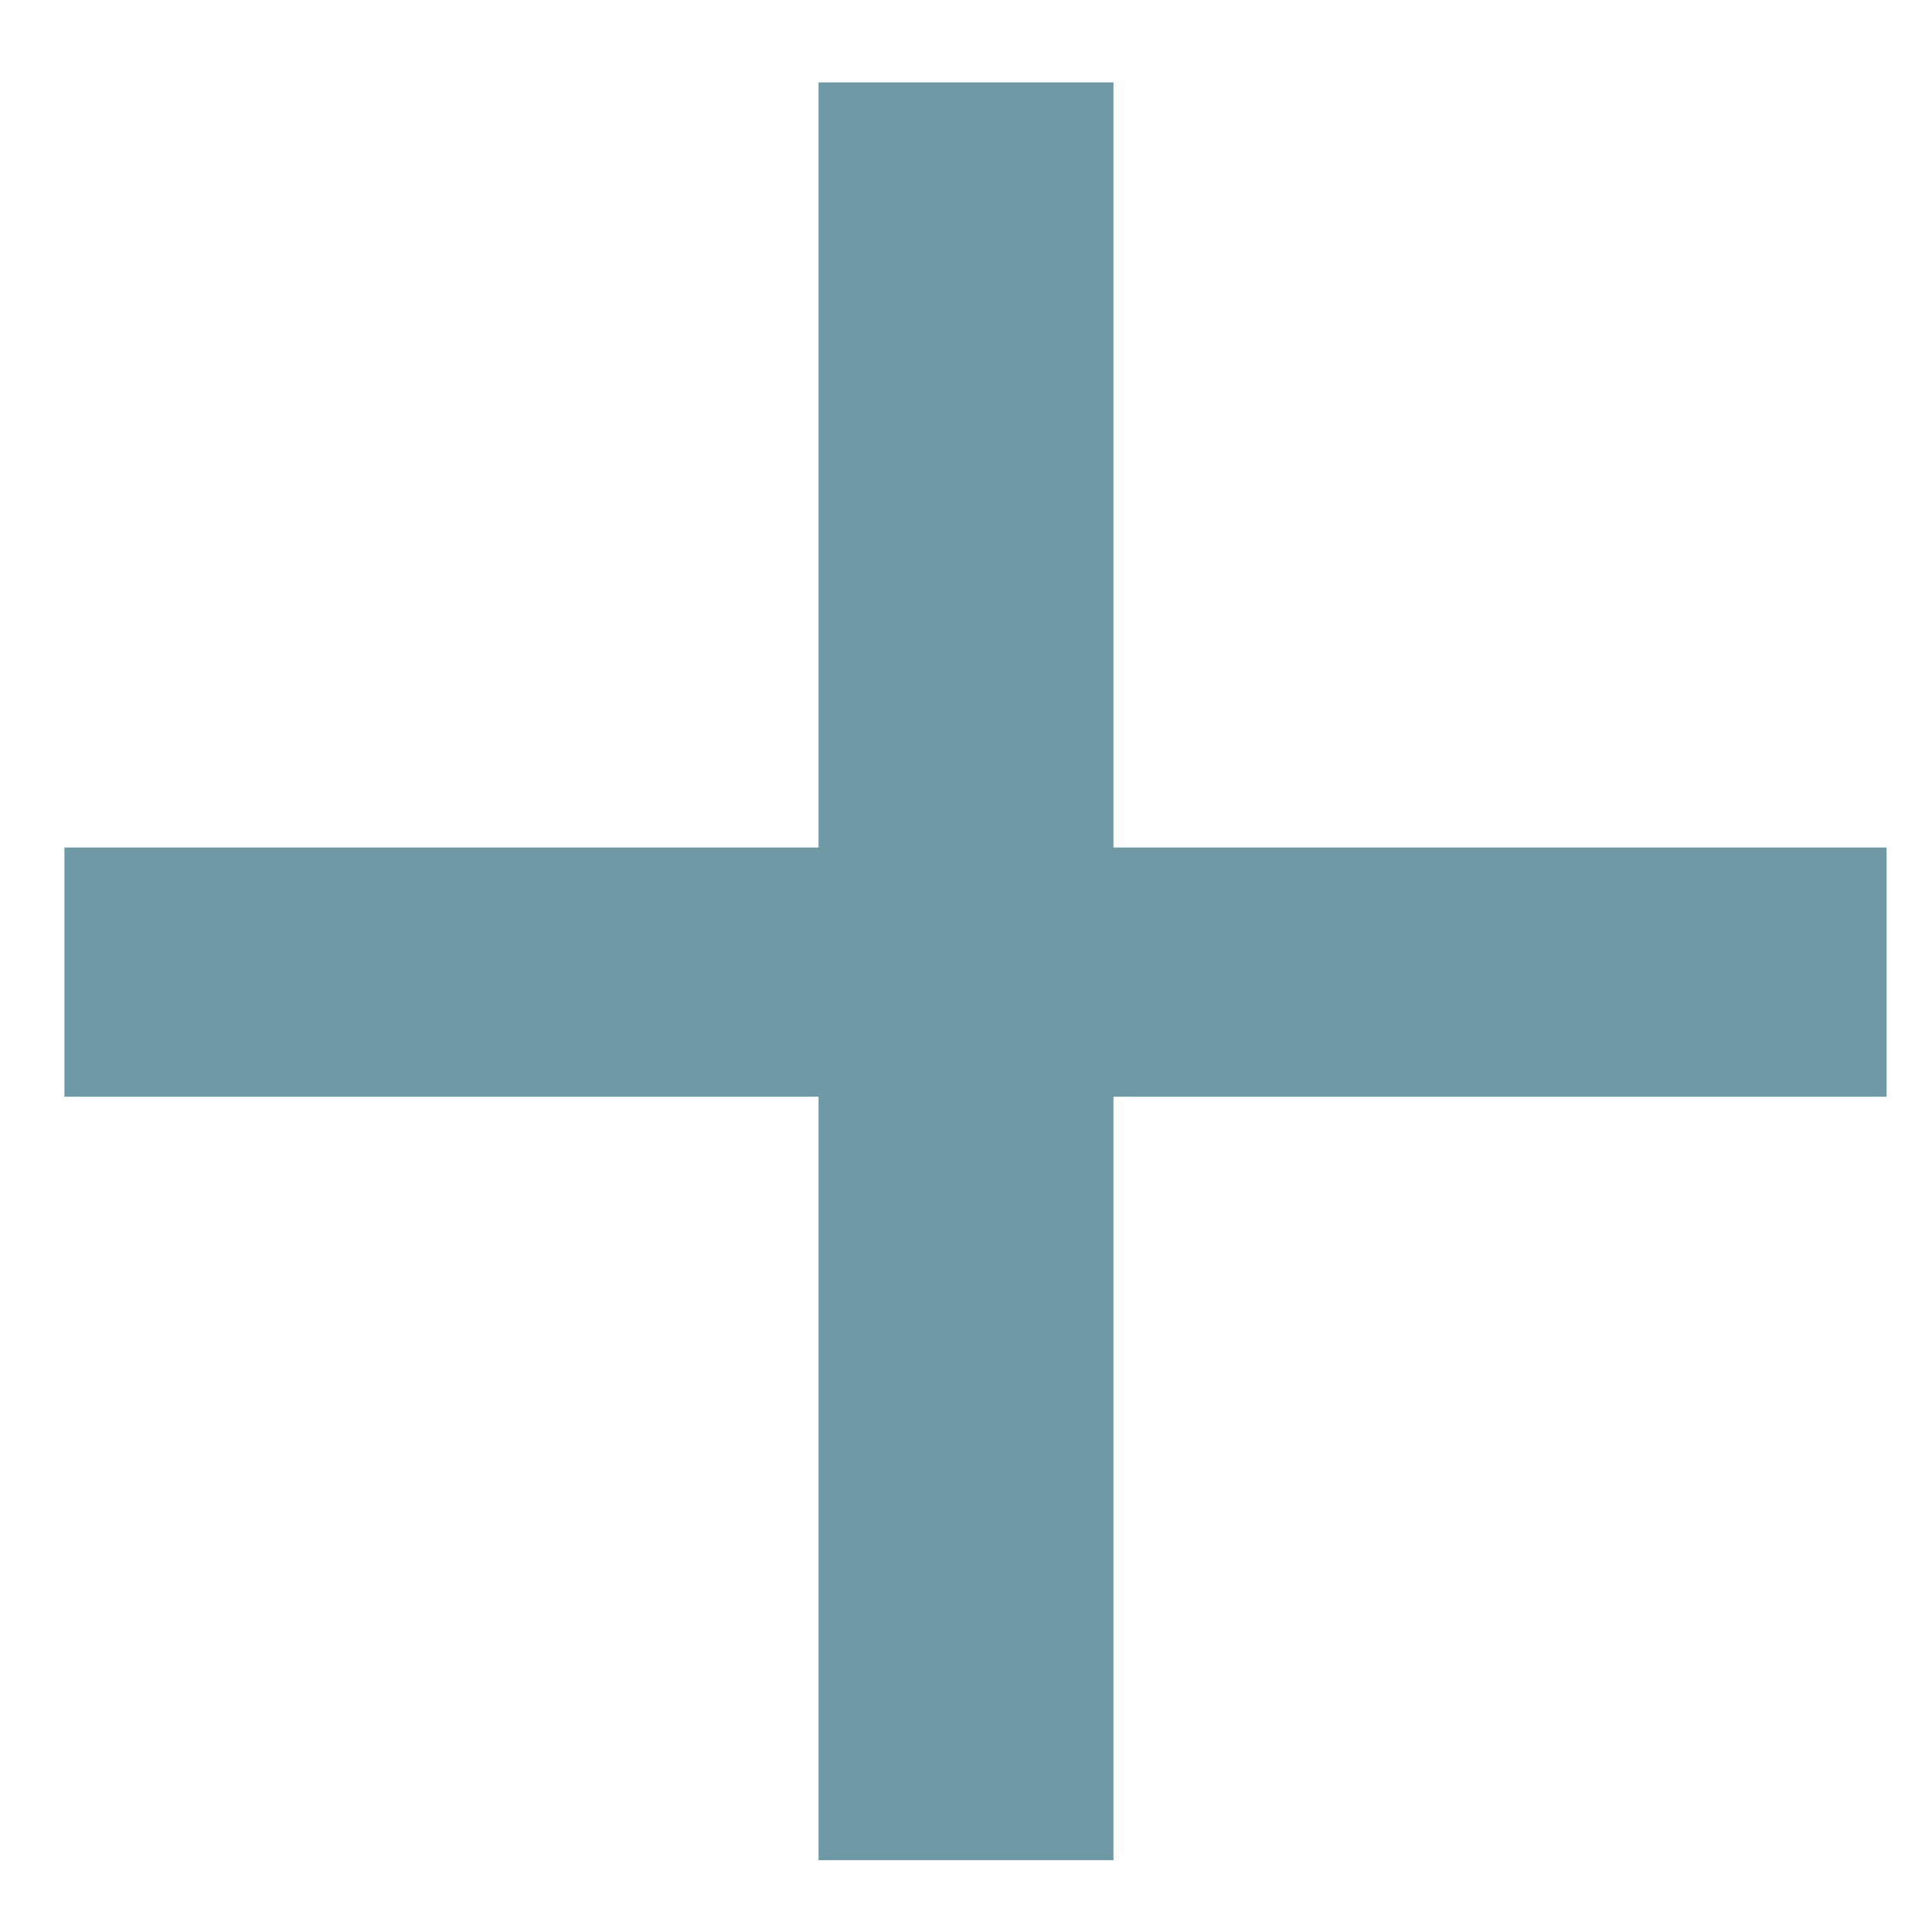 ﻿<?xml version="1.0" encoding="utf-8"?>
<svg version="1.1" xmlns:xlink="http://www.w3.org/1999/xlink" width="6px" height="6px" xmlns="http://www.w3.org/2000/svg">
  <g transform="matrix(1 0 0 1 -174 -35 )">
    <path d="M 2.542 0.256  L 2.542 1.441  L 2.542 2.632  L 0.2 2.632  L 0.2 3.406  L 2.542 3.406  L 2.542 5.777  L 3.458 5.777  L 3.458 3.406  L 5.859 3.406  L 5.859 2.632  L 3.458 2.632  L 3.458 0.256  L 2.542 0.256  Z " fill-rule="nonzero" fill="#7099a6" stroke="none" transform="matrix(1 0 0 1 174 35 )" />
  </g>
</svg>